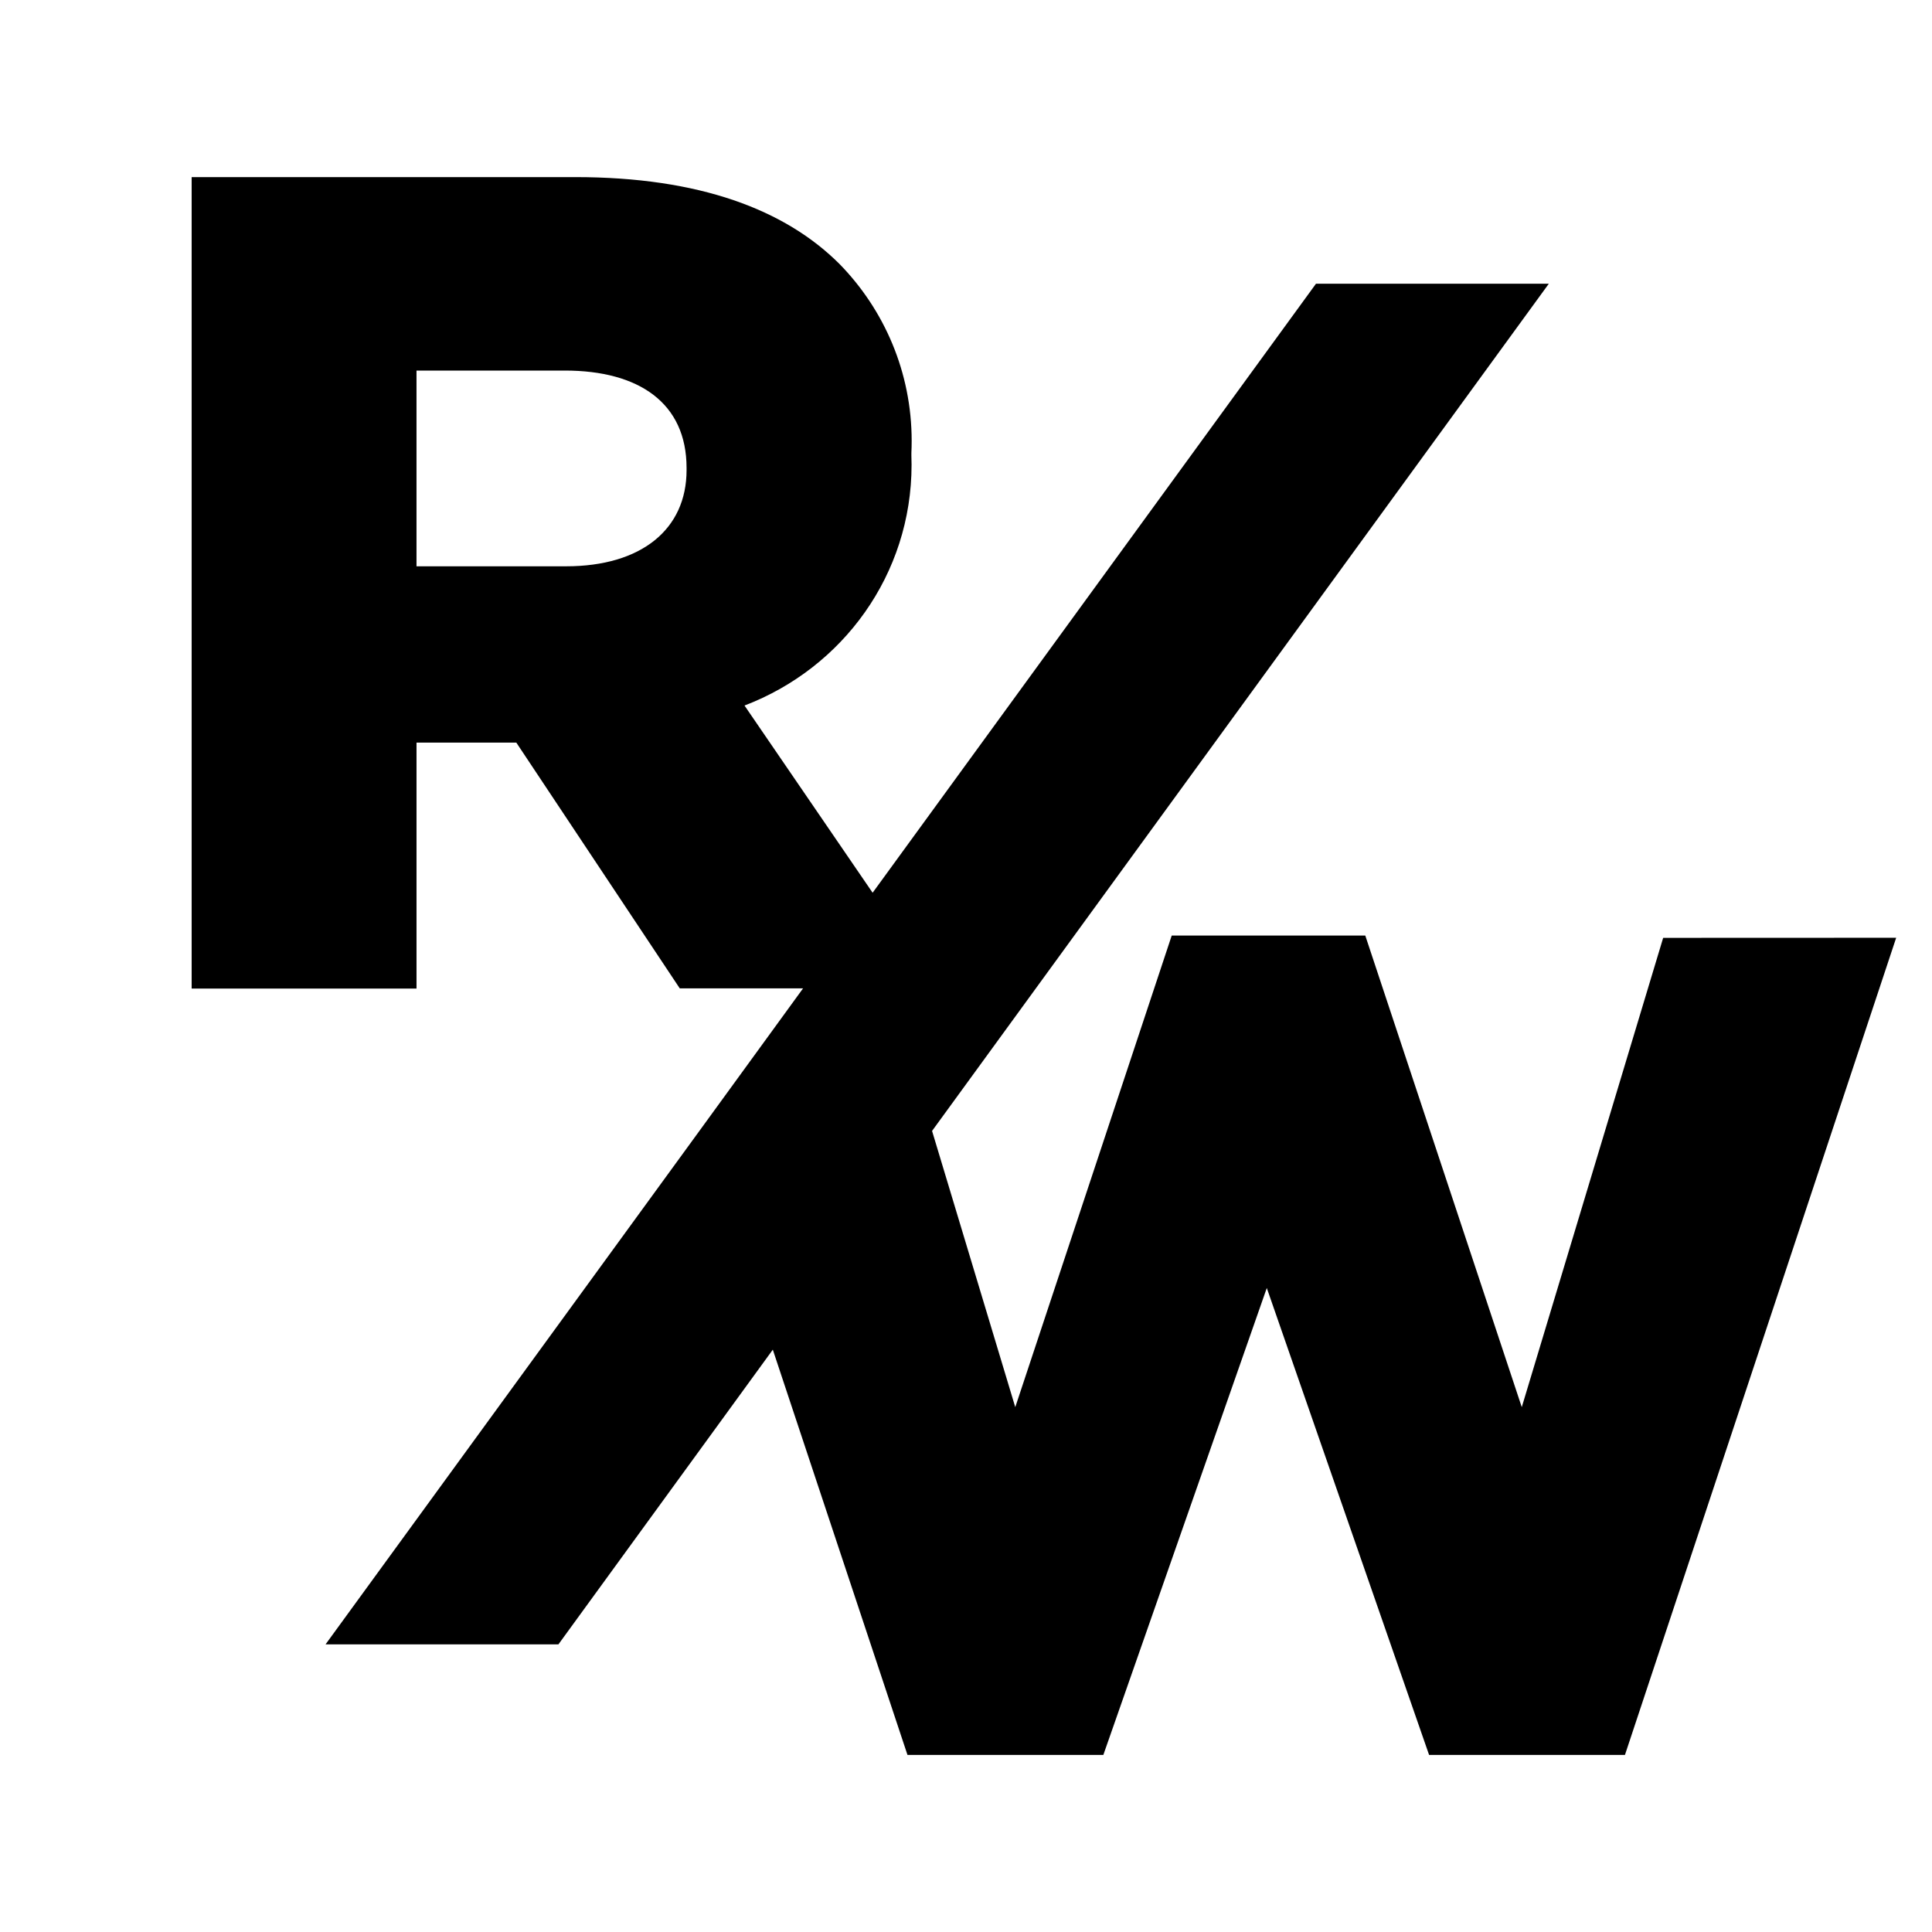<!-- Generated by IcoMoon.io -->
<svg version="1.1" xmlns="http://www.w3.org/2000/svg" width="1024" height="1024" viewBox="0 0 1024 1024">
<title></title>
<g id="icomoon-ignore">
</g>
<path d="M881.51 497.084l-74.94 248.73-82.944-249.958h-102.588l-82.927 249.958-44.1-146.398 326.895-449.041h-123.409l-234.991 322.799-67.908-99.226c52.166-19.894 88.551-69.509 88.551-127.623 0-1.783-0.034-3.558-0.102-5.325l0.008 0.254v-1.229c0.094-1.88 0.148-4.082 0.148-6.296 0-36.512-14.585-69.617-38.247-93.807l0.024 0.025c-28.86-28.877-74.325-46.080-140.066-46.080h-203.332v430.080h119.177v-130.338h52.907l86.613 130.236h65.365l-54.613 75.093-198.485 272.606h123.426l113.63-156.194 71.373 214.784h103.817l86.63-247.467 86.016 247.467h103.817l143.753-433.101zM363.895 249.173c0 31.317-23.893 50.978-63.881 50.978h-79.258v-103.748h78.643c39.253 0 64.495 17.203 64.495 51.61z"></path>
</svg>
